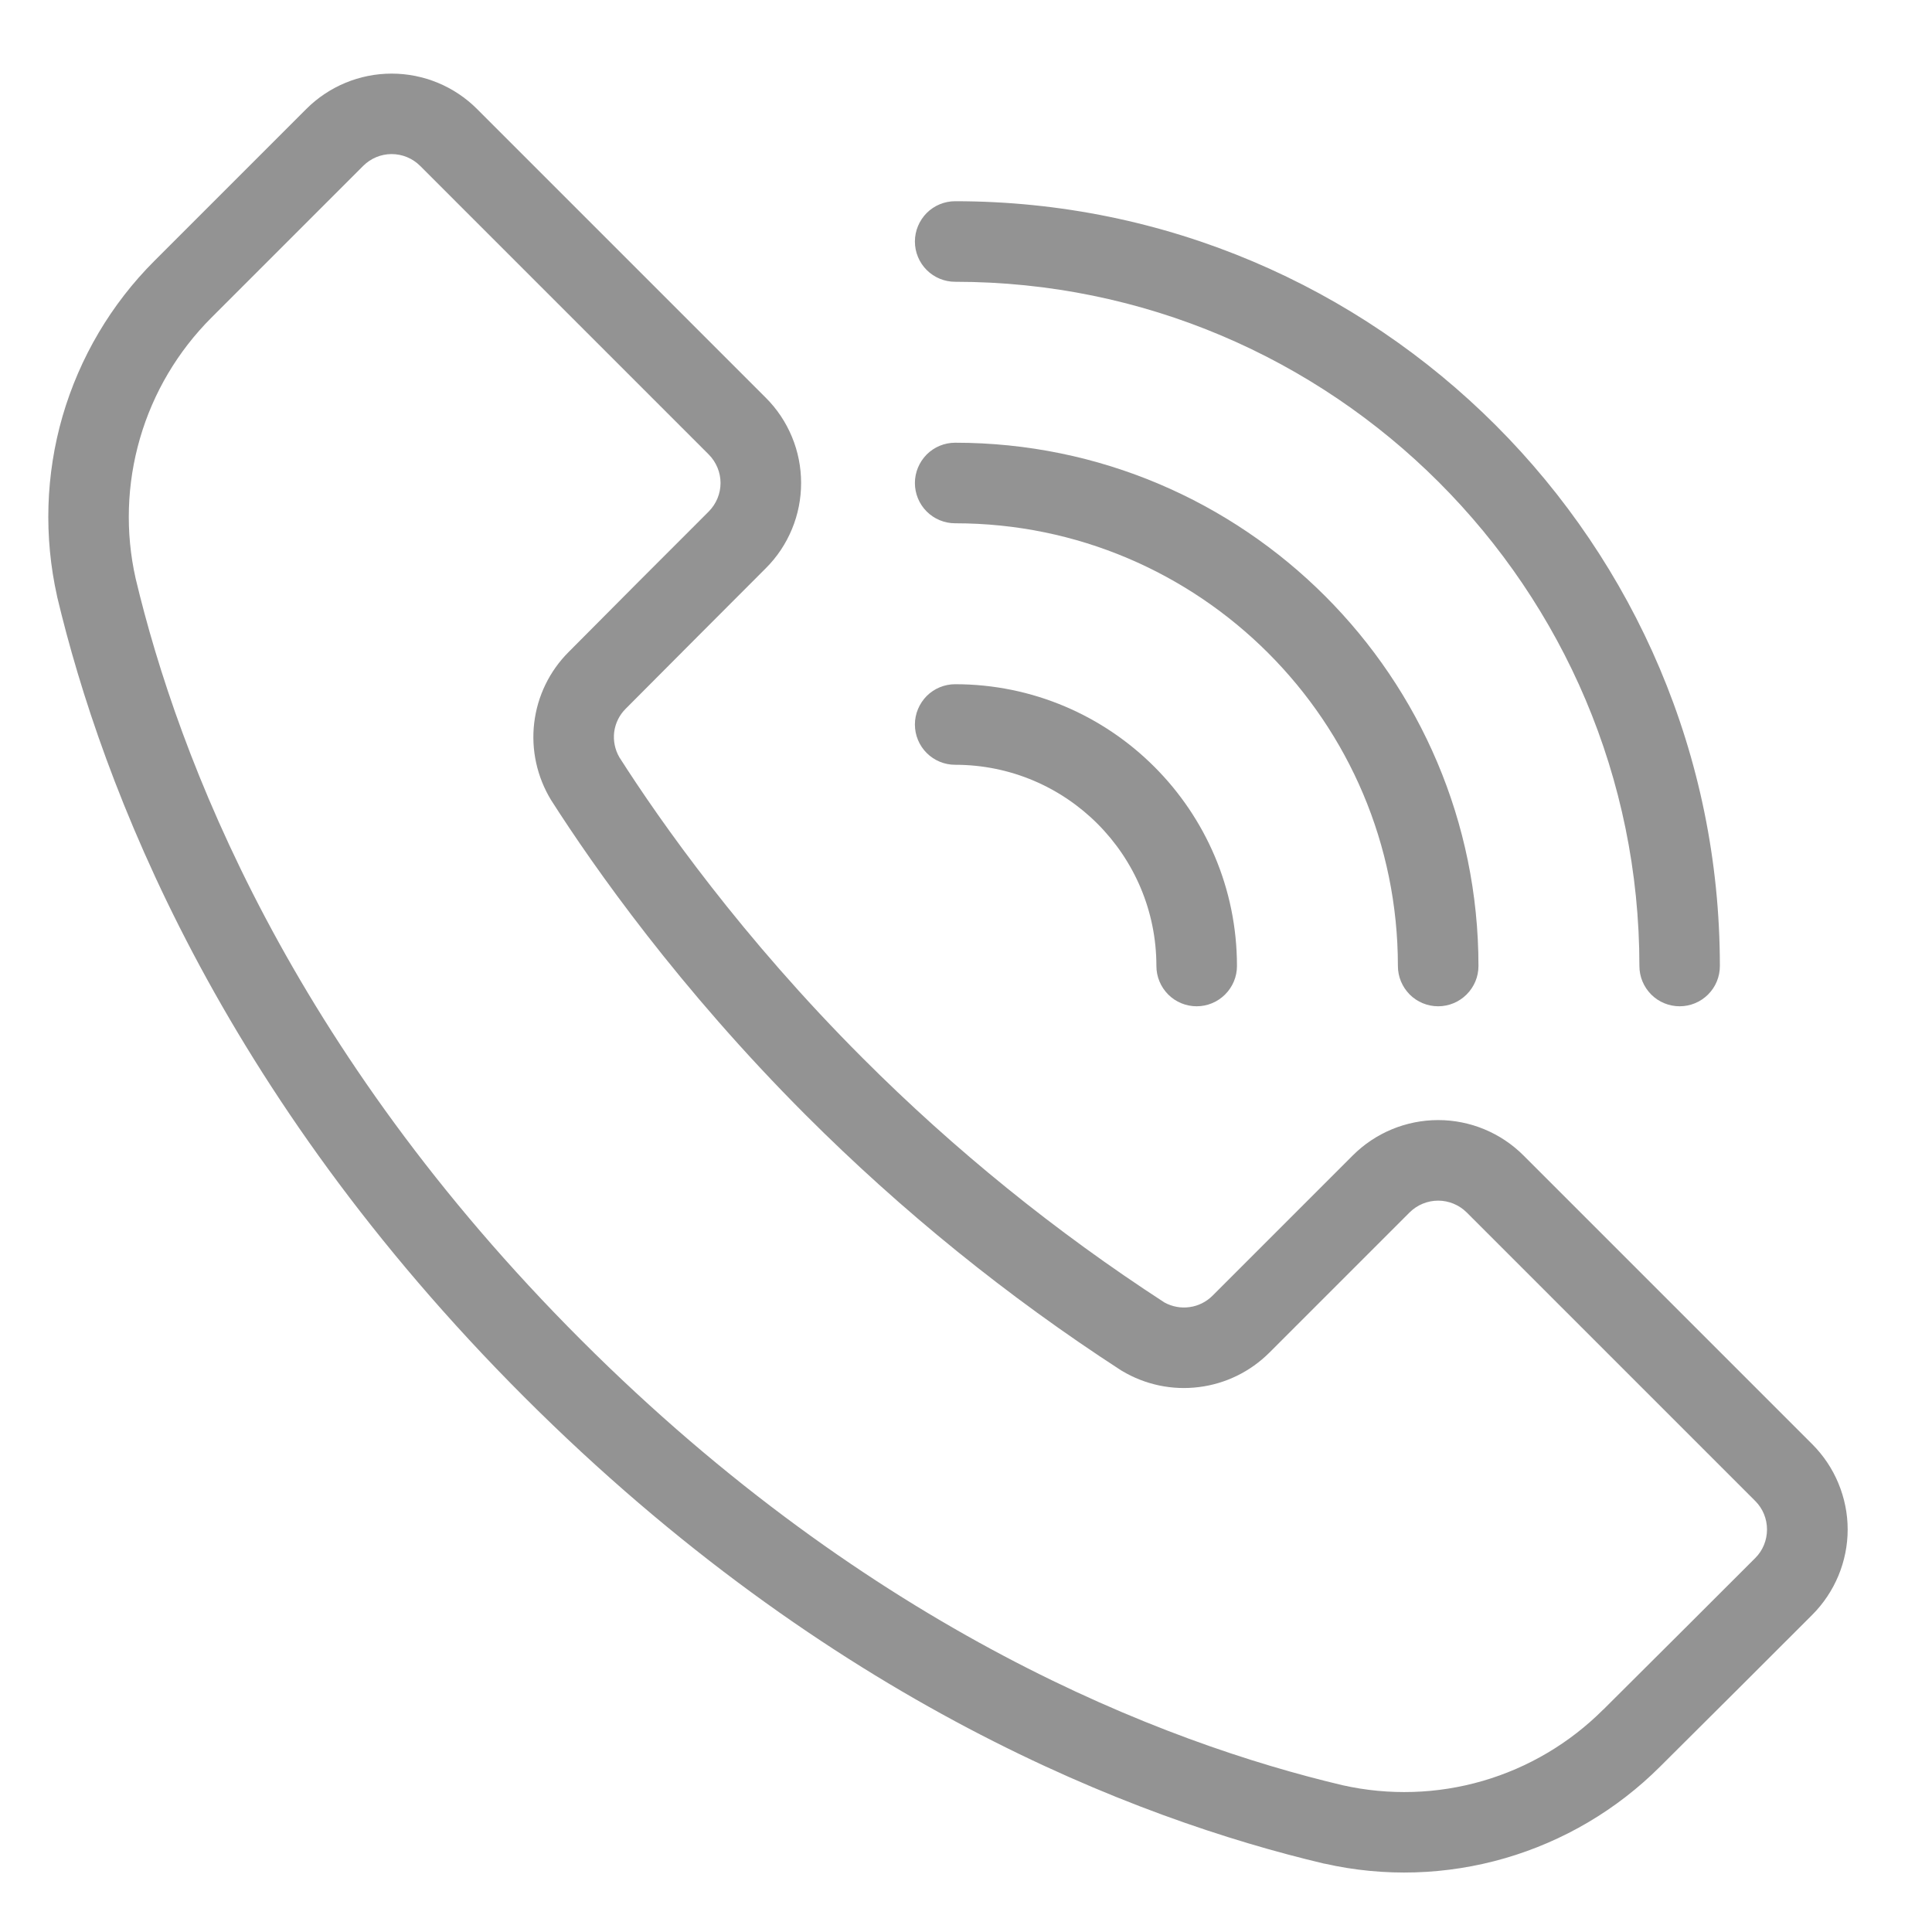 <svg width="20" height="20" viewBox="0 0 20 20" fill="none" xmlns="http://www.w3.org/2000/svg">
<path fill-rule="evenodd" clip-rule="evenodd" d="M4.938 1.128C4.704 0.894 4.386 0.762 4.054 0.762C3.723 0.762 3.405 0.894 3.171 1.128L1.599 2.7C1.151 3.147 0.825 3.7 0.648 4.307C0.472 4.914 0.453 5.556 0.591 6.173L0.592 6.179C1.058 8.135 2.264 11.299 5.426 14.461C8.589 17.624 11.754 18.83 13.711 19.293L13.715 19.293C14.332 19.432 14.973 19.412 15.58 19.236C16.186 19.06 16.739 18.734 17.186 18.287C17.719 17.758 18.325 17.152 18.76 16.717C18.876 16.601 18.968 16.463 19.031 16.312C19.094 16.16 19.127 15.998 19.127 15.833C19.127 15.669 19.094 15.507 19.031 15.355C18.968 15.203 18.876 15.066 18.76 14.95L15.771 11.961C15.537 11.727 15.219 11.595 14.888 11.595C14.556 11.595 14.238 11.727 14.004 11.961L12.552 13.413C12.488 13.477 12.404 13.519 12.315 13.531C12.225 13.544 12.134 13.527 12.054 13.483C10.928 12.752 9.881 11.905 8.932 10.955C7.68 9.703 6.839 8.509 6.412 7.84C6.366 7.761 6.347 7.669 6.358 7.578C6.37 7.487 6.411 7.403 6.476 7.338L6.477 7.337C6.884 6.927 7.483 6.328 7.926 5.884C8.043 5.768 8.135 5.63 8.198 5.478C8.261 5.327 8.293 5.164 8.293 5C8.293 4.836 8.261 4.673 8.198 4.522C8.135 4.37 8.043 4.232 7.926 4.116L4.938 1.128ZM4.349 1.717L7.337 4.705C7.415 4.784 7.459 4.89 7.459 5C7.459 5.11 7.415 5.216 7.337 5.295C6.852 5.779 6.368 6.264 5.886 6.75C5.688 6.948 5.563 7.206 5.53 7.484C5.497 7.762 5.559 8.042 5.704 8.281C6.149 8.978 7.029 10.23 8.343 11.545C9.335 12.537 10.428 13.422 11.604 14.185L11.616 14.192C11.855 14.335 12.135 14.394 12.411 14.359C12.687 14.325 12.944 14.199 13.141 14.002L14.593 12.55C14.671 12.473 14.777 12.429 14.888 12.429C14.998 12.429 15.104 12.473 15.182 12.55L18.171 15.539C18.249 15.617 18.292 15.723 18.292 15.833C18.292 15.944 18.249 16.05 18.171 16.128C17.736 16.562 17.131 17.168 16.598 17.697L16.596 17.698C16.249 18.045 15.82 18.299 15.349 18.436C14.877 18.573 14.379 18.588 13.9 18.481C12.036 18.04 9.027 16.883 6.016 13.872C3.004 10.861 1.848 7.852 1.404 5.988C1.296 5.509 1.312 5.01 1.449 4.538C1.586 4.066 1.84 3.637 2.188 3.289L3.76 1.717C3.838 1.639 3.944 1.595 4.054 1.595C4.165 1.595 4.271 1.639 4.349 1.717ZM9.888 2.917C13.797 2.917 16.971 6.09 16.971 10C16.971 10.111 17.015 10.216 17.093 10.295C17.171 10.373 17.277 10.417 17.388 10.417C17.498 10.417 17.604 10.373 17.682 10.295C17.761 10.216 17.804 10.111 17.804 10C17.804 5.631 14.257 2.083 9.888 2.083C9.777 2.083 9.671 2.127 9.593 2.205C9.515 2.284 9.471 2.39 9.471 2.5C9.471 2.611 9.515 2.717 9.593 2.795C9.671 2.873 9.777 2.917 9.888 2.917Z" fill="#939393"/>
<path fill-rule="evenodd" clip-rule="evenodd" d="M9.888 5.417C12.417 5.417 14.471 7.47 14.471 10C14.471 10.111 14.515 10.216 14.593 10.295C14.671 10.373 14.777 10.417 14.888 10.417C14.998 10.417 15.104 10.373 15.182 10.295C15.261 10.216 15.305 10.111 15.305 10C15.305 7.01 12.877 4.583 9.888 4.583C9.777 4.583 9.671 4.627 9.593 4.705C9.515 4.784 9.471 4.89 9.471 5C9.471 5.111 9.515 5.217 9.593 5.295C9.671 5.373 9.777 5.417 9.888 5.417Z" fill="#939393"/>
<path fill-rule="evenodd" clip-rule="evenodd" d="M9.888 7.917C11.038 7.917 11.971 8.85 11.971 10C11.971 10.111 12.015 10.216 12.093 10.295C12.171 10.373 12.277 10.417 12.388 10.417C12.498 10.417 12.604 10.373 12.682 10.295C12.761 10.216 12.805 10.111 12.805 10C12.805 8.39 11.497 7.083 9.888 7.083C9.777 7.083 9.671 7.127 9.593 7.205C9.515 7.284 9.471 7.39 9.471 7.5C9.471 7.611 9.515 7.717 9.593 7.795C9.671 7.873 9.777 7.917 9.888 7.917Z" fill="#939393"/>
</svg>
